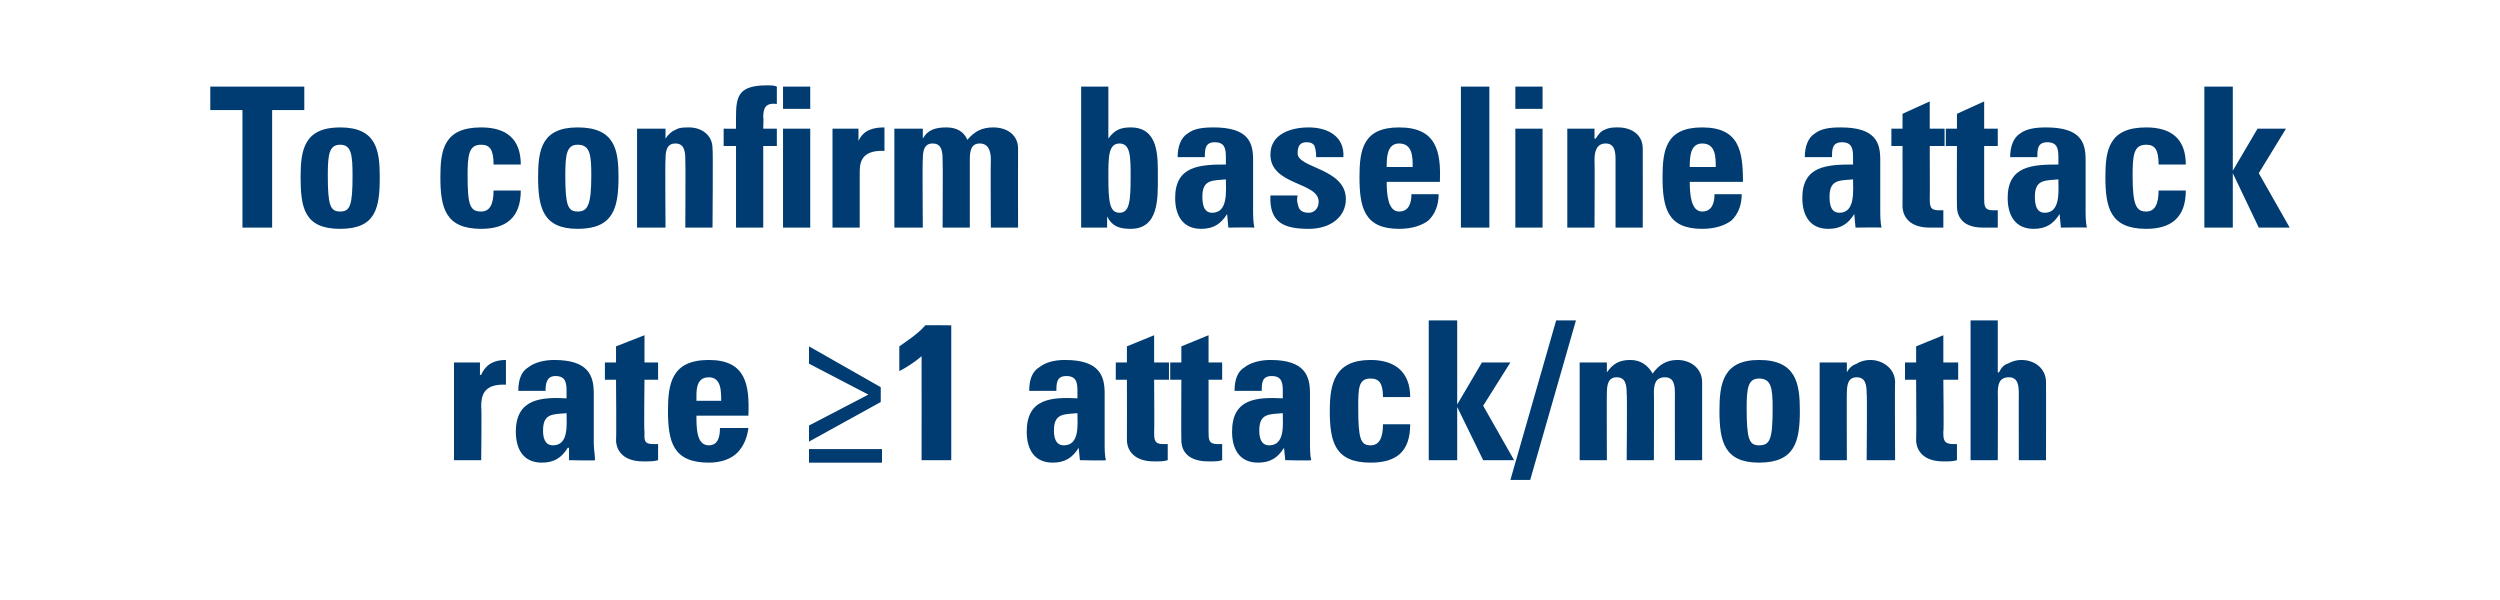 <?xml version="1.0" standalone="no"?><!DOCTYPE svg PUBLIC "-//W3C//DTD SVG 1.1//EN" "http://www.w3.org/Graphics/SVG/1.1/DTD/svg11.dtd"><svg xmlns="http://www.w3.org/2000/svg" version="1.1" width="202.1px" height="48.5px" viewBox="0 0 202.1 48.5">  <desc>To confirm baseline attack rate ≥1 attack/month</desc>  <defs/>  <g id="Polygon194722">    <path d="M 38.8 29.3 L 38.8 30.3 C 38.8 30.3 38.87 30.33 38.9 30.3 C 39.3 29.4 40 29.1 40.9 29.1 C 40.9 29.1 40.9 31.1 40.9 31.1 C 39 31 38.9 32.1 38.9 32.9 C 38.95 32.92 38.9 37.2 38.9 37.2 L 36.7 37.2 L 36.7 29.3 L 38.8 29.3 Z M 43.9 34.8 C 43.9 35.3 44 36 44.7 36 C 46 36 45.8 34.3 45.8 33.4 C 44.7 33.5 43.9 33.4 43.9 34.8 Z M 48 35.8 C 48 36.3 48.1 36.8 48.1 37.2 C 48.1 37.25 46 37.2 46 37.2 L 46 36.2 C 46 36.2 45.92 36.2 45.9 36.2 C 45.4 37 44.8 37.4 43.8 37.4 C 42.3 37.4 41.7 36.3 41.7 34.9 C 41.7 32.2 43.8 32.1 45.8 32.2 C 45.8 32.2 45.8 31.6 45.8 31.6 C 45.8 30.9 45.7 30.4 44.9 30.4 C 44.2 30.4 44.1 31 44.1 31.6 C 44.1 31.6 41.9 31.6 41.9 31.6 C 41.9 30.6 42.2 30 42.7 29.7 C 43.2 29.3 44 29.1 44.8 29.1 C 47.6 29.1 48 30.4 48 31.8 C 48 31.8 48 35.8 48 35.8 Z M 48.9 29.3 L 49.8 29.3 L 49.8 28 L 52.1 27.1 L 52.1 29.3 L 53.2 29.3 L 53.2 30.7 L 52.1 30.7 C 52.1 30.7 52.05 34.92 52.1 34.9 C 52.1 35.5 52 35.9 52.8 35.9 C 52.9 35.9 53 35.9 53.2 35.9 C 53.2 35.9 53.2 37.2 53.2 37.2 C 52.9 37.3 52.5 37.3 52 37.3 C 50.1 37.3 49.8 36.1 49.8 35.6 C 49.84 35.57 49.8 30.7 49.8 30.7 L 48.9 30.7 L 48.9 29.3 Z M 58.3 32.4 C 58.3 31.6 58.3 30.5 57.3 30.5 C 56.2 30.5 56.3 31.7 56.3 32.4 C 56.3 32.4 58.3 32.4 58.3 32.4 Z M 56.3 33.6 C 56.3 34.6 56.3 36 57.3 36 C 58.1 36 58.2 35.2 58.2 34.6 C 58.2 34.6 60.5 34.6 60.5 34.6 C 60.4 35.4 60.1 36.1 59.6 36.6 C 59.1 37.1 58.3 37.4 57.3 37.4 C 54.4 37.4 54 35.7 54 33.2 C 54 31 54.3 29.1 57.3 29.1 C 60.3 29.1 60.6 31.1 60.5 33.6 C 60.5 33.6 56.3 33.6 56.3 33.6 Z M 71.2 31.3 L 71.2 32.5 L 65.4 35.7 L 65.4 34.4 L 70.2 31.9 L 70.2 31.9 L 65.4 29.4 L 65.4 28 L 71.2 31.3 Z M 65.4 37.4 L 65.4 36.3 L 71.3 36.3 L 71.3 37.4 L 65.4 37.4 Z M 72.7 28 C 73.4 27.5 74.2 27 74.8 26.3 C 74.78 26.27 76.9 26.3 76.9 26.3 L 76.9 37.2 L 74.5 37.2 C 74.5 37.2 74.51 28.8 74.5 28.8 C 73.9 29.3 73.3 29.7 72.7 30 C 72.7 30 72.7 28 72.7 28 Z M 85.2 34.8 C 85.2 35.3 85.3 36 86 36 C 87.3 36 87.1 34.3 87.1 33.4 C 86 33.5 85.2 33.4 85.2 34.8 Z M 89.3 35.8 C 89.3 36.3 89.3 36.8 89.4 37.2 C 89.38 37.25 87.3 37.2 87.3 37.2 L 87.2 36.2 C 87.2 36.2 87.19 36.2 87.2 36.2 C 86.7 37 86.1 37.4 85.1 37.4 C 83.6 37.4 83 36.3 83 34.9 C 83 32.2 85 32.1 87.1 32.2 C 87.1 32.2 87.1 31.6 87.1 31.6 C 87.1 30.9 87 30.4 86.2 30.4 C 85.4 30.4 85.4 31 85.4 31.6 C 85.4 31.6 83.2 31.6 83.2 31.6 C 83.2 30.6 83.5 30 84 29.7 C 84.5 29.3 85.2 29.1 86.1 29.1 C 88.9 29.1 89.3 30.4 89.3 31.8 C 89.3 31.8 89.3 35.8 89.3 35.8 Z M 90.2 29.3 L 91.1 29.3 L 91.1 28 L 93.3 27.1 L 93.3 29.3 L 94.5 29.3 L 94.5 30.7 L 93.3 30.7 C 93.3 30.7 93.33 34.92 93.3 34.9 C 93.3 35.5 93.3 35.9 94 35.9 C 94.2 35.9 94.3 35.9 94.4 35.9 C 94.4 35.9 94.4 37.2 94.4 37.2 C 94.1 37.3 93.8 37.3 93.3 37.3 C 91.4 37.3 91.1 36.1 91.1 35.6 C 91.11 35.57 91.1 30.7 91.1 30.7 L 90.2 30.7 L 90.2 29.3 Z M 94.6 29.3 L 95.5 29.3 L 95.5 28 L 97.7 27.1 L 97.7 29.3 L 98.8 29.3 L 98.8 30.7 L 97.7 30.7 C 97.7 30.7 97.7 34.92 97.7 34.9 C 97.7 35.5 97.7 35.9 98.4 35.9 C 98.5 35.9 98.7 35.9 98.8 35.9 C 98.8 35.9 98.8 37.2 98.8 37.2 C 98.5 37.3 98.2 37.3 97.7 37.3 C 95.7 37.3 95.5 36.1 95.5 35.6 C 95.48 35.57 95.5 30.7 95.5 30.7 L 94.6 30.7 L 94.6 29.3 Z M 101.8 34.8 C 101.8 35.3 101.9 36 102.6 36 C 103.9 36 103.7 34.3 103.7 33.4 C 102.6 33.5 101.8 33.4 101.8 34.8 Z M 105.9 35.8 C 105.9 36.3 105.9 36.8 106 37.2 C 105.99 37.25 103.9 37.2 103.9 37.2 L 103.8 36.2 C 103.8 36.2 103.81 36.2 103.8 36.2 C 103.3 37 102.7 37.4 101.7 37.4 C 100.2 37.4 99.6 36.3 99.6 34.9 C 99.6 32.2 101.6 32.1 103.7 32.2 C 103.7 32.2 103.7 31.6 103.7 31.6 C 103.7 30.9 103.6 30.4 102.8 30.4 C 102 30.4 102 31 102 31.6 C 102 31.6 99.8 31.6 99.8 31.6 C 99.8 30.6 100.1 30 100.6 29.7 C 101.1 29.3 101.9 29.1 102.7 29.1 C 105.5 29.1 105.9 30.4 105.9 31.8 C 105.9 31.8 105.9 35.8 105.9 35.8 Z M 111.8 32.1 C 111.8 31 111.5 30.6 110.8 30.6 C 109.8 30.6 109.8 31.4 109.8 33 C 109.8 35.5 110 36 110.8 36 C 111.5 36 111.8 35.4 111.8 34.3 C 111.8 34.3 114 34.3 114 34.3 C 114 36.5 112.9 37.4 110.8 37.4 C 107.9 37.4 107.5 35.7 107.5 33.2 C 107.5 31 107.9 29.1 110.8 29.1 C 112.8 29.1 114 30.1 114 32.1 C 114 32.1 111.8 32.1 111.8 32.1 Z M 115.5 37.2 L 115.5 25.9 L 117.8 25.9 L 117.8 32.7 L 117.8 32.7 L 119.8 29.3 L 122.1 29.3 L 119.9 32.8 L 122.4 37.2 L 119.9 37.2 L 117.8 32.9 L 117.8 32.9 L 117.8 37.2 L 115.5 37.2 Z M 122.1 38.8 L 125.8 25.9 L 127.4 25.9 L 123.7 38.8 L 122.1 38.8 Z M 129.9 30.1 C 129.9 30.1 129.91 30.1 129.9 30.1 C 130.4 29.4 130.9 29.1 131.8 29.1 C 132.6 29.1 133.2 29.5 133.6 30.2 C 134.1 29.5 134.7 29.1 135.6 29.1 C 136.7 29.1 137.6 29.8 137.6 30.9 C 137.6 30.88 137.6 37.2 137.6 37.2 L 135.4 37.2 C 135.4 37.2 135.39 31.77 135.4 31.8 C 135.4 31.1 135.3 30.5 134.6 30.5 C 133.8 30.5 133.7 31.1 133.7 31.8 C 133.72 31.77 133.7 37.2 133.7 37.2 L 131.5 37.2 C 131.5 37.2 131.55 31.77 131.5 31.8 C 131.5 31.1 131.4 30.5 130.7 30.5 C 130 30.5 129.9 31.1 129.9 31.8 C 129.88 31.77 129.9 37.2 129.9 37.2 L 127.7 37.2 L 127.7 29.3 L 129.9 29.3 L 129.9 30.1 Z M 143.3 33 C 143.3 31.4 143.2 30.6 142.2 30.6 C 141.3 30.6 141.2 31.4 141.2 33 C 141.2 35.5 141.4 36 142.2 36 C 143.1 36 143.3 35.5 143.3 33 Z M 139 33.2 C 139 31 139.3 29.1 142.2 29.1 C 145.2 29.1 145.5 31 145.5 33.2 C 145.5 35.7 145.1 37.4 142.2 37.4 C 139.4 37.4 139 35.7 139 33.2 Z M 149.3 30.1 C 149.3 30.1 149.31 30.11 149.3 30.1 C 149.5 29.7 149.8 29.5 150.1 29.4 C 150.4 29.2 150.8 29.1 151.2 29.1 C 152.2 29.1 153.2 29.8 153.2 30.9 C 153.17 30.88 153.2 37.2 153.2 37.2 L 150.9 37.2 C 150.9 37.2 150.95 31.77 150.9 31.8 C 150.9 31.1 150.8 30.5 150.1 30.5 C 149.4 30.5 149.3 31.1 149.3 31.8 C 149.28 31.77 149.3 37.2 149.3 37.2 L 147.1 37.2 L 147.1 29.3 L 149.3 29.3 L 149.3 30.1 Z M 154 29.3 L 154.9 29.3 L 154.9 28 L 157.1 27.1 L 157.1 29.3 L 158.3 29.3 L 158.3 30.7 L 157.1 30.7 C 157.1 30.7 157.15 34.92 157.1 34.9 C 157.1 35.5 157.1 35.9 157.9 35.9 C 158 35.9 158.1 35.9 158.2 35.9 C 158.2 35.9 158.2 37.2 158.2 37.2 C 157.9 37.3 157.6 37.3 157.1 37.3 C 155.2 37.3 154.9 36.1 154.9 35.6 C 154.93 35.57 154.9 30.7 154.9 30.7 L 154 30.7 L 154 29.3 Z M 163.2 37.2 C 163.2 37.2 163.19 31.77 163.2 31.8 C 163.2 31.1 163.1 30.5 162.4 30.5 C 161.6 30.5 161.5 31.1 161.5 31.8 C 161.52 31.77 161.5 37.2 161.5 37.2 L 159.3 37.2 L 159.3 25.9 L 161.5 25.9 L 161.5 30.1 C 161.5 30.1 161.55 30.11 161.6 30.1 C 161.8 29.7 162 29.5 162.3 29.4 C 162.7 29.2 163 29.1 163.4 29.1 C 164.5 29.1 165.4 29.8 165.4 30.9 C 165.41 30.88 165.4 37.2 165.4 37.2 L 163.2 37.2 Z " stroke="none" fill="#003c71"/>  </g>  <g id="Polygon194721">    <path d="M 24.6 7 L 24.6 8.9 L 22 8.9 L 22 18.4 L 19.6 18.4 L 19.6 8.9 L 17 8.9 L 17 7 L 24.6 7 Z M 28.5 14.2 C 28.5 12.5 28.4 11.7 27.5 11.7 C 26.6 11.7 26.5 12.5 26.5 14.2 C 26.5 16.6 26.7 17.1 27.5 17.1 C 28.3 17.1 28.5 16.6 28.5 14.2 Z M 24.3 14.3 C 24.3 12.1 24.6 10.3 27.5 10.3 C 30.4 10.3 30.7 12.1 30.7 14.3 C 30.7 16.8 30.4 18.5 27.5 18.5 C 24.6 18.5 24.3 16.8 24.3 14.3 Z M 39.9 13.3 C 39.9 12.1 39.6 11.7 38.9 11.7 C 37.9 11.7 37.8 12.5 37.8 14.2 C 37.8 16.6 38 17.1 38.9 17.1 C 39.6 17.1 39.9 16.5 39.9 15.4 C 39.9 15.4 42.1 15.4 42.1 15.4 C 42.1 17.6 40.9 18.5 38.9 18.5 C 36 18.5 35.6 16.8 35.6 14.3 C 35.6 12.1 35.9 10.3 38.9 10.3 C 40.9 10.3 42.1 11.2 42.1 13.3 C 42.1 13.3 39.9 13.3 39.9 13.3 Z M 47.8 14.2 C 47.8 12.5 47.7 11.7 46.7 11.7 C 45.8 11.7 45.7 12.5 45.7 14.2 C 45.7 16.6 45.9 17.1 46.7 17.1 C 47.5 17.1 47.8 16.6 47.8 14.2 Z M 43.5 14.3 C 43.5 12.1 43.8 10.3 46.7 10.3 C 49.7 10.3 50 12.1 50 14.3 C 50 16.8 49.6 18.5 46.7 18.5 C 43.9 18.5 43.5 16.8 43.5 14.3 Z M 53.8 11.2 C 53.8 11.2 53.79 11.22 53.8 11.2 C 54 10.9 54.3 10.6 54.6 10.5 C 54.9 10.3 55.3 10.3 55.7 10.3 C 56.7 10.3 57.6 10.9 57.6 12 C 57.65 11.99 57.6 18.4 57.6 18.4 L 55.4 18.4 C 55.4 18.4 55.43 12.89 55.4 12.9 C 55.4 12.2 55.3 11.6 54.6 11.6 C 53.9 11.6 53.8 12.2 53.8 12.9 C 53.76 12.89 53.8 18.4 53.8 18.4 L 51.5 18.4 L 51.5 10.4 L 53.8 10.4 L 53.8 11.2 Z M 65.5 18.4 L 63.3 18.4 L 63.3 10.4 L 65.5 10.4 L 65.5 18.4 Z M 65.5 7 L 65.5 8.8 L 63.3 8.8 L 63.3 7 L 65.5 7 Z M 62.8 8.4 C 61.9 8.3 61.7 8.7 61.7 9.5 C 61.74 9.46 61.7 10.4 61.7 10.4 L 62.8 10.4 L 62.8 11.8 L 61.7 11.8 L 61.7 18.4 L 59.5 18.4 L 59.5 11.8 L 58.5 11.8 L 58.5 10.4 C 58.5 10.4 59.54 10.42 59.5 10.4 C 59.5 8.1 59.3 6.9 62 6.9 C 62.3 6.9 62.6 6.9 62.8 7 C 62.8 7 62.8 8.4 62.8 8.4 Z M 69.4 10.4 L 69.4 11.4 C 69.4 11.4 69.42 11.44 69.4 11.4 C 69.8 10.5 70.6 10.3 71.5 10.3 C 71.5 10.3 71.5 12.2 71.5 12.2 C 69.5 12.1 69.5 13.3 69.5 14 C 69.5 14.04 69.5 18.4 69.5 18.4 L 67.3 18.4 L 67.3 10.4 L 69.4 10.4 Z M 74.6 11.2 C 74.6 11.2 74.59 11.22 74.6 11.2 C 75 10.5 75.6 10.3 76.5 10.3 C 77.3 10.3 77.9 10.6 78.2 11.3 C 78.8 10.6 79.4 10.3 80.3 10.3 C 81.4 10.3 82.3 10.9 82.3 12 C 82.29 11.99 82.3 18.4 82.3 18.4 L 80.1 18.4 C 80.1 18.4 80.07 12.89 80.1 12.9 C 80.1 12.2 79.9 11.6 79.2 11.6 C 78.5 11.6 78.4 12.2 78.4 12.9 C 78.4 12.89 78.4 18.4 78.4 18.4 L 76.2 18.4 C 76.2 18.4 76.23 12.89 76.2 12.9 C 76.2 12.2 76.1 11.6 75.4 11.6 C 74.7 11.6 74.6 12.2 74.6 12.9 C 74.56 12.89 74.6 18.4 74.6 18.4 L 72.3 18.4 L 72.3 10.4 L 74.6 10.4 L 74.6 11.2 Z M 91.4 14.3 C 91.4 12.7 91.4 11.6 90.5 11.6 C 89.6 11.6 89.6 12.7 89.6 14.3 C 89.6 16.3 89.7 17.2 90.5 17.2 C 91.3 17.2 91.4 16.3 91.4 14.3 Z M 87.4 7 L 89.6 7 L 89.6 11.2 C 89.6 11.2 89.62 11.18 89.6 11.2 C 90.1 10.5 90.6 10.3 91.4 10.3 C 93.7 10.3 93.6 12.7 93.6 14.3 C 93.6 16 93.7 18.5 91.4 18.5 C 90.5 18.5 89.9 18.3 89.5 17.5 C 89.51 17.49 89.5 17.5 89.5 17.5 L 89.5 18.4 L 87.4 18.4 L 87.4 7 Z M 97.2 15.9 C 97.2 16.5 97.3 17.2 98 17.2 C 99.3 17.2 99.1 15.4 99.1 14.5 C 98 14.6 97.2 14.5 97.2 15.9 Z M 101.3 16.9 C 101.3 17.4 101.3 17.9 101.4 18.4 C 101.37 18.37 99.3 18.4 99.3 18.4 L 99.2 17.3 C 99.2 17.3 99.19 17.31 99.2 17.3 C 98.7 18.1 98.1 18.5 97.1 18.5 C 95.6 18.5 95 17.4 95 16 C 95 13.4 97 13.3 99.1 13.3 C 99.1 13.3 99.1 12.7 99.1 12.7 C 99.1 12 99 11.5 98.2 11.5 C 97.4 11.5 97.4 12.1 97.4 12.7 C 97.4 12.7 95.2 12.7 95.2 12.7 C 95.2 11.8 95.5 11.1 96 10.8 C 96.5 10.4 97.2 10.3 98.1 10.3 C 100.9 10.3 101.3 11.5 101.3 12.9 C 101.3 12.9 101.3 16.9 101.3 16.9 Z M 104.9 15.8 C 104.8 16.2 104.9 16.5 105 16.8 C 105.1 17 105.3 17.2 105.8 17.2 C 106.2 17.2 106.6 16.9 106.6 16.3 C 106.6 14.7 102.7 15 102.7 12.5 C 102.7 10.8 104.4 10.3 105.8 10.3 C 107.3 10.3 108.7 11 108.6 12.7 C 108.6 12.7 106.4 12.7 106.4 12.7 C 106.4 12.2 106.3 11.8 106.2 11.7 C 106 11.5 105.8 11.5 105.6 11.5 C 105.1 11.5 104.9 11.8 104.9 12.4 C 104.9 13.6 108.8 13.6 108.8 16.1 C 108.8 17.5 107.6 18.5 105.8 18.5 C 103.8 18.5 102.6 18 102.7 15.8 C 102.7 15.8 104.9 15.8 104.9 15.8 Z M 114.2 13.5 C 114.2 12.7 114.2 11.6 113.1 11.6 C 112.1 11.6 112.1 12.8 112.1 13.5 C 112.1 13.5 114.2 13.5 114.2 13.5 Z M 112.1 14.7 C 112.1 15.7 112.2 17.1 113.1 17.1 C 113.9 17.1 114.1 16.4 114.1 15.7 C 114.1 15.7 116.3 15.7 116.3 15.7 C 116.3 16.6 116 17.3 115.5 17.8 C 115 18.2 114.2 18.5 113.1 18.5 C 110.3 18.5 109.9 16.8 109.9 14.3 C 109.9 12.1 110.2 10.3 113.1 10.3 C 116.1 10.3 116.5 12.2 116.4 14.7 C 116.4 14.7 112.1 14.7 112.1 14.7 Z M 120.4 7 L 120.4 18.4 L 118.1 18.4 L 118.1 7 L 120.4 7 Z M 124.7 18.4 L 122.5 18.4 L 122.5 10.4 L 124.7 10.4 L 124.7 18.4 Z M 124.7 7 L 124.7 8.8 L 122.5 8.8 L 122.5 7 L 124.7 7 Z M 128.9 11.2 C 128.9 11.2 128.96 11.22 129 11.2 C 129.2 10.9 129.4 10.6 129.7 10.5 C 130.1 10.3 130.4 10.3 130.8 10.3 C 131.9 10.3 132.8 10.9 132.8 12 C 132.81 11.99 132.8 18.4 132.8 18.4 L 130.6 18.4 C 130.6 18.4 130.6 12.89 130.6 12.9 C 130.6 12.2 130.5 11.6 129.8 11.6 C 129.1 11.6 128.9 12.2 128.9 12.9 C 128.93 12.89 128.9 18.4 128.9 18.4 L 126.7 18.4 L 126.7 10.4 L 128.9 10.4 L 128.9 11.2 Z M 138.7 13.5 C 138.7 12.7 138.7 11.6 137.6 11.6 C 136.6 11.6 136.6 12.8 136.6 13.5 C 136.6 13.5 138.7 13.5 138.7 13.5 Z M 136.6 14.7 C 136.6 15.7 136.7 17.1 137.6 17.1 C 138.4 17.1 138.6 16.4 138.6 15.7 C 138.6 15.7 140.8 15.7 140.8 15.7 C 140.8 16.6 140.5 17.3 140 17.8 C 139.5 18.2 138.7 18.5 137.6 18.5 C 134.8 18.5 134.4 16.8 134.4 14.3 C 134.4 12.1 134.7 10.3 137.6 10.3 C 140.6 10.3 140.9 12.2 140.9 14.7 C 140.9 14.7 136.6 14.7 136.6 14.7 Z M 147.9 15.9 C 147.9 16.5 148 17.2 148.7 17.2 C 150 17.2 149.8 15.4 149.8 14.5 C 148.7 14.6 147.9 14.5 147.9 15.9 Z M 152 16.9 C 152 17.4 152 17.9 152.1 18.4 C 152.07 18.37 150 18.4 150 18.4 L 149.9 17.3 C 149.9 17.3 149.89 17.31 149.9 17.3 C 149.4 18.1 148.8 18.5 147.8 18.5 C 146.3 18.5 145.7 17.4 145.7 16 C 145.7 13.4 147.7 13.3 149.8 13.3 C 149.8 13.3 149.8 12.7 149.8 12.7 C 149.8 12 149.7 11.5 148.9 11.5 C 148.1 11.5 148.1 12.1 148.1 12.7 C 148.1 12.7 145.9 12.7 145.9 12.7 C 145.9 11.8 146.2 11.1 146.7 10.8 C 147.2 10.4 147.9 10.3 148.8 10.3 C 151.6 10.3 152 11.5 152 12.9 C 152 12.9 152 16.9 152 16.9 Z M 152.9 10.4 L 153.8 10.4 L 153.8 9.2 L 156 8.2 L 156 10.4 L 157.2 10.4 L 157.2 11.8 L 156 11.8 C 156 11.8 156.02 16.04 156 16 C 156 16.6 156 17 156.7 17 C 156.9 17 157 17 157.1 17 C 157.1 17 157.1 18.4 157.1 18.4 C 156.8 18.4 156.5 18.4 156 18.4 C 154.1 18.4 153.8 17.2 153.8 16.7 C 153.81 16.68 153.8 11.8 153.8 11.8 L 152.9 11.8 L 152.9 10.4 Z M 157.3 10.4 L 158.2 10.4 L 158.2 9.2 L 160.4 8.2 L 160.4 10.4 L 161.5 10.4 L 161.5 11.8 L 160.4 11.8 C 160.4 11.8 160.4 16.04 160.4 16 C 160.4 16.6 160.4 17 161.1 17 C 161.2 17 161.4 17 161.5 17 C 161.5 17 161.5 18.4 161.5 18.4 C 161.2 18.4 160.9 18.4 160.3 18.4 C 158.4 18.4 158.2 17.2 158.2 16.7 C 158.18 16.68 158.2 11.8 158.2 11.8 L 157.3 11.8 L 157.3 10.4 Z M 164.5 15.9 C 164.5 16.5 164.6 17.2 165.3 17.2 C 166.6 17.2 166.4 15.4 166.4 14.5 C 165.3 14.6 164.5 14.5 164.5 15.9 Z M 168.6 16.9 C 168.6 17.4 168.6 17.9 168.7 18.4 C 168.69 18.37 166.6 18.4 166.6 18.4 L 166.5 17.3 C 166.5 17.3 166.5 17.31 166.5 17.3 C 166 18.1 165.4 18.5 164.4 18.5 C 162.9 18.5 162.3 17.4 162.3 16 C 162.3 13.4 164.3 13.3 166.4 13.3 C 166.4 13.3 166.4 12.7 166.4 12.7 C 166.4 12 166.3 11.5 165.5 11.5 C 164.7 11.5 164.7 12.1 164.7 12.7 C 164.7 12.7 162.5 12.7 162.5 12.7 C 162.5 11.8 162.8 11.1 163.3 10.8 C 163.8 10.4 164.6 10.3 165.4 10.3 C 168.2 10.3 168.6 11.5 168.6 12.9 C 168.6 12.9 168.6 16.9 168.6 16.9 Z M 174.5 13.3 C 174.5 12.1 174.2 11.7 173.5 11.7 C 172.5 11.7 172.4 12.5 172.4 14.2 C 172.4 16.6 172.7 17.1 173.5 17.1 C 174.2 17.1 174.5 16.5 174.5 15.4 C 174.5 15.4 176.7 15.4 176.7 15.4 C 176.7 17.6 175.5 18.5 173.5 18.5 C 170.6 18.5 170.2 16.8 170.2 14.3 C 170.2 12.1 170.5 10.3 173.5 10.3 C 175.5 10.3 176.7 11.2 176.7 13.3 C 176.7 13.3 174.5 13.3 174.5 13.3 Z M 178.2 18.4 L 178.2 7 L 180.5 7 L 180.5 13.8 L 180.5 13.8 L 182.5 10.4 L 184.8 10.4 L 182.6 14 L 185.1 18.4 L 182.6 18.4 L 180.5 14 L 180.5 14 L 180.5 18.4 L 178.2 18.4 Z " stroke="none" fill="#003c71"/>  </g></svg>